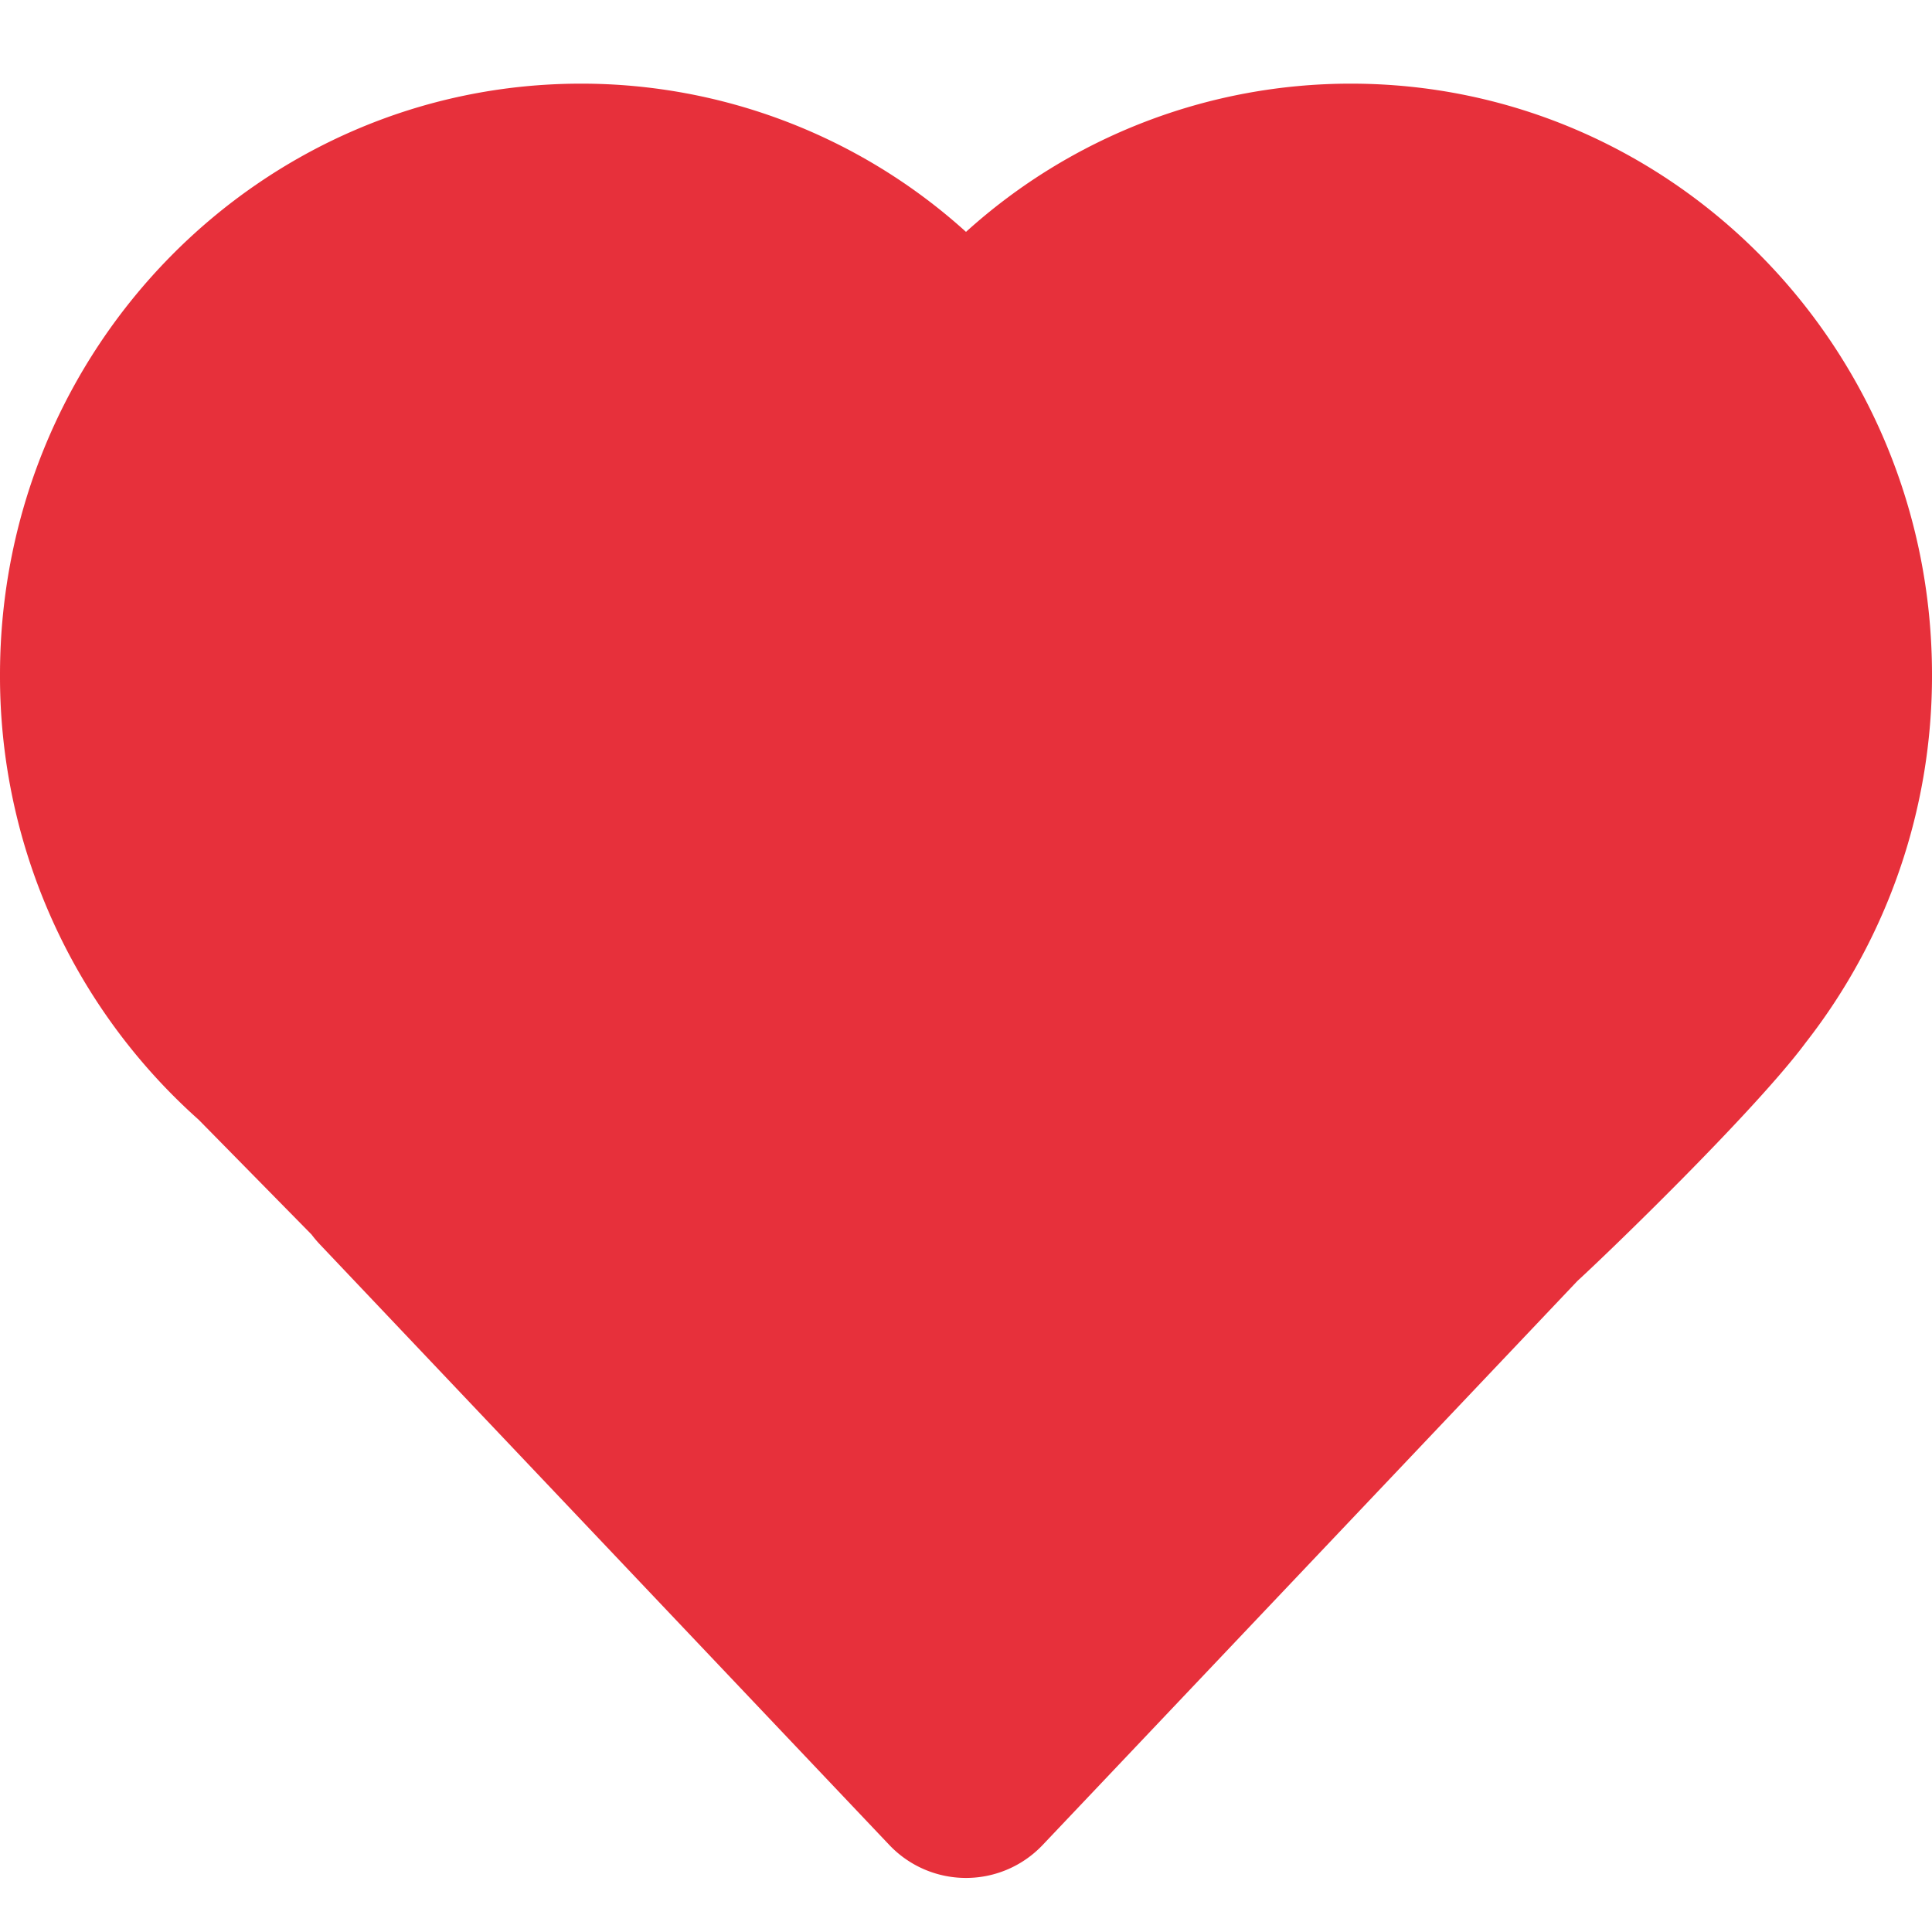 <svg xmlns="http://www.w3.org/2000/svg" xmlns:xlink="http://www.w3.org/1999/xlink" width="128" height="128" viewBox="0 0 128 128"><rect x="0" y="0" width="128" height="128" fill="#333333" stroke="none"/><defs><clipPath id="b"><rect width="128" height="128"/></clipPath></defs><g id="a" clip-path="url(#b)"><rect width="128" height="128" fill="#fff"/><path d="M58.92,116.693,21.2,76.91a7.459,7.459,0,0,1-.556-.658l-7.479-7.606A39.35,39.35,0,0,1,0,39.158C0,17.532,17.237,0,38.5,0A37.991,37.991,0,0,1,64,9.82,37.989,37.989,0,0,1,89.5,0C110.763,0,128,17.532,128,39.158a39.415,39.415,0,0,1-8.351,24.355q-.19.256-.407.534c-3.578,4.575-12.377,13.115-14.73,15.274L69.079,116.693a7,7,0,0,1-10.159,0Z" transform="translate(0 5.542)" fill="#e30a17" opacity="0.84"/></g></svg>